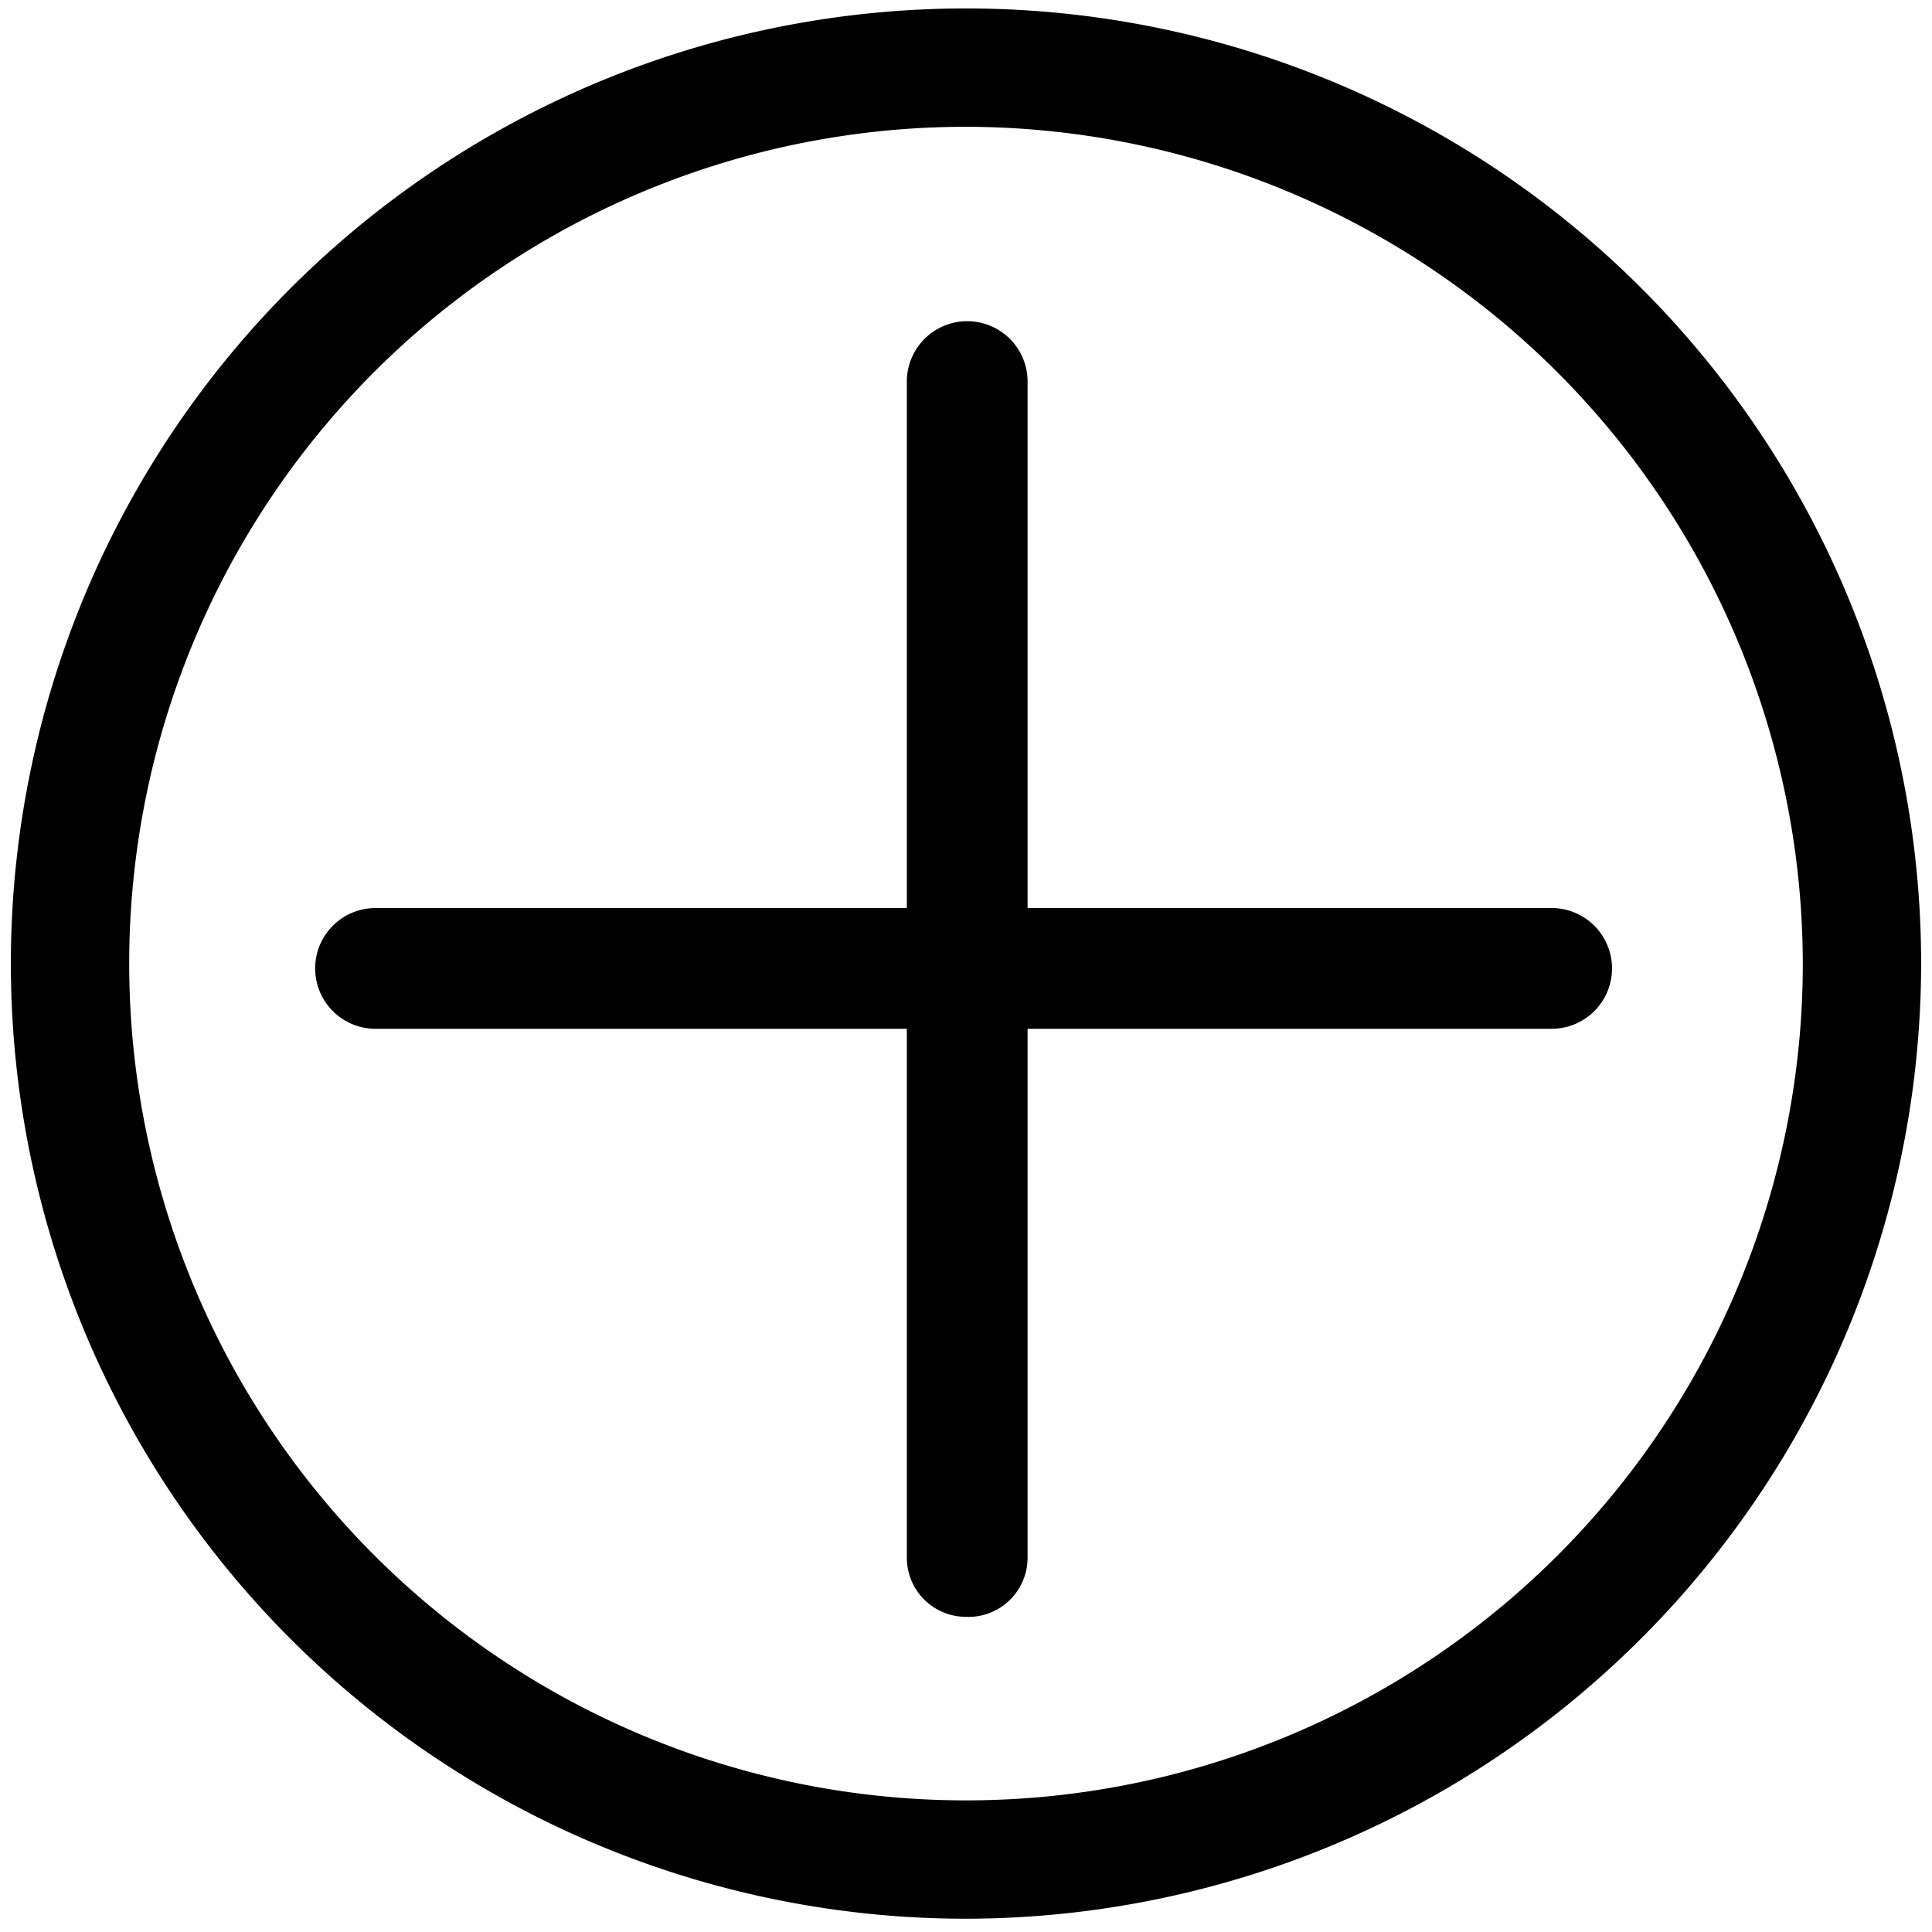 <?xml version="1.0" standalone="no"?><!DOCTYPE svg PUBLIC "-//W3C//DTD SVG 1.1//EN" "http://www.w3.org/Graphics/SVG/1.1/DTD/svg11.dtd"><svg class="icon" width="200px" height="200.00px" viewBox="0 0 1024 1024" version="1.1" xmlns="http://www.w3.org/2000/svg"><path   d="M822.4 545.28H199.04a31.36 31.36 0 1 1 0-64h623.36a31.36 31.36 0 1 1 0 64z"  /><path   d="M512 856.96a31.36 31.36 0 0 1-31.36-31.36V202.24a31.36 31.36 0 0 1 64 0v623.36a31.36 31.36 0 0 1-32.64 31.36z"  /><path   d="M512 1016.96A506.24 506.24 0 1 1 1018.24 512 506.88 506.88 0 0 1 512 1016.96zM512 67.2A443.52 443.52 0 1 0 955.52 512 444.16 444.16 0 0 0 512 67.2z"  /></svg>